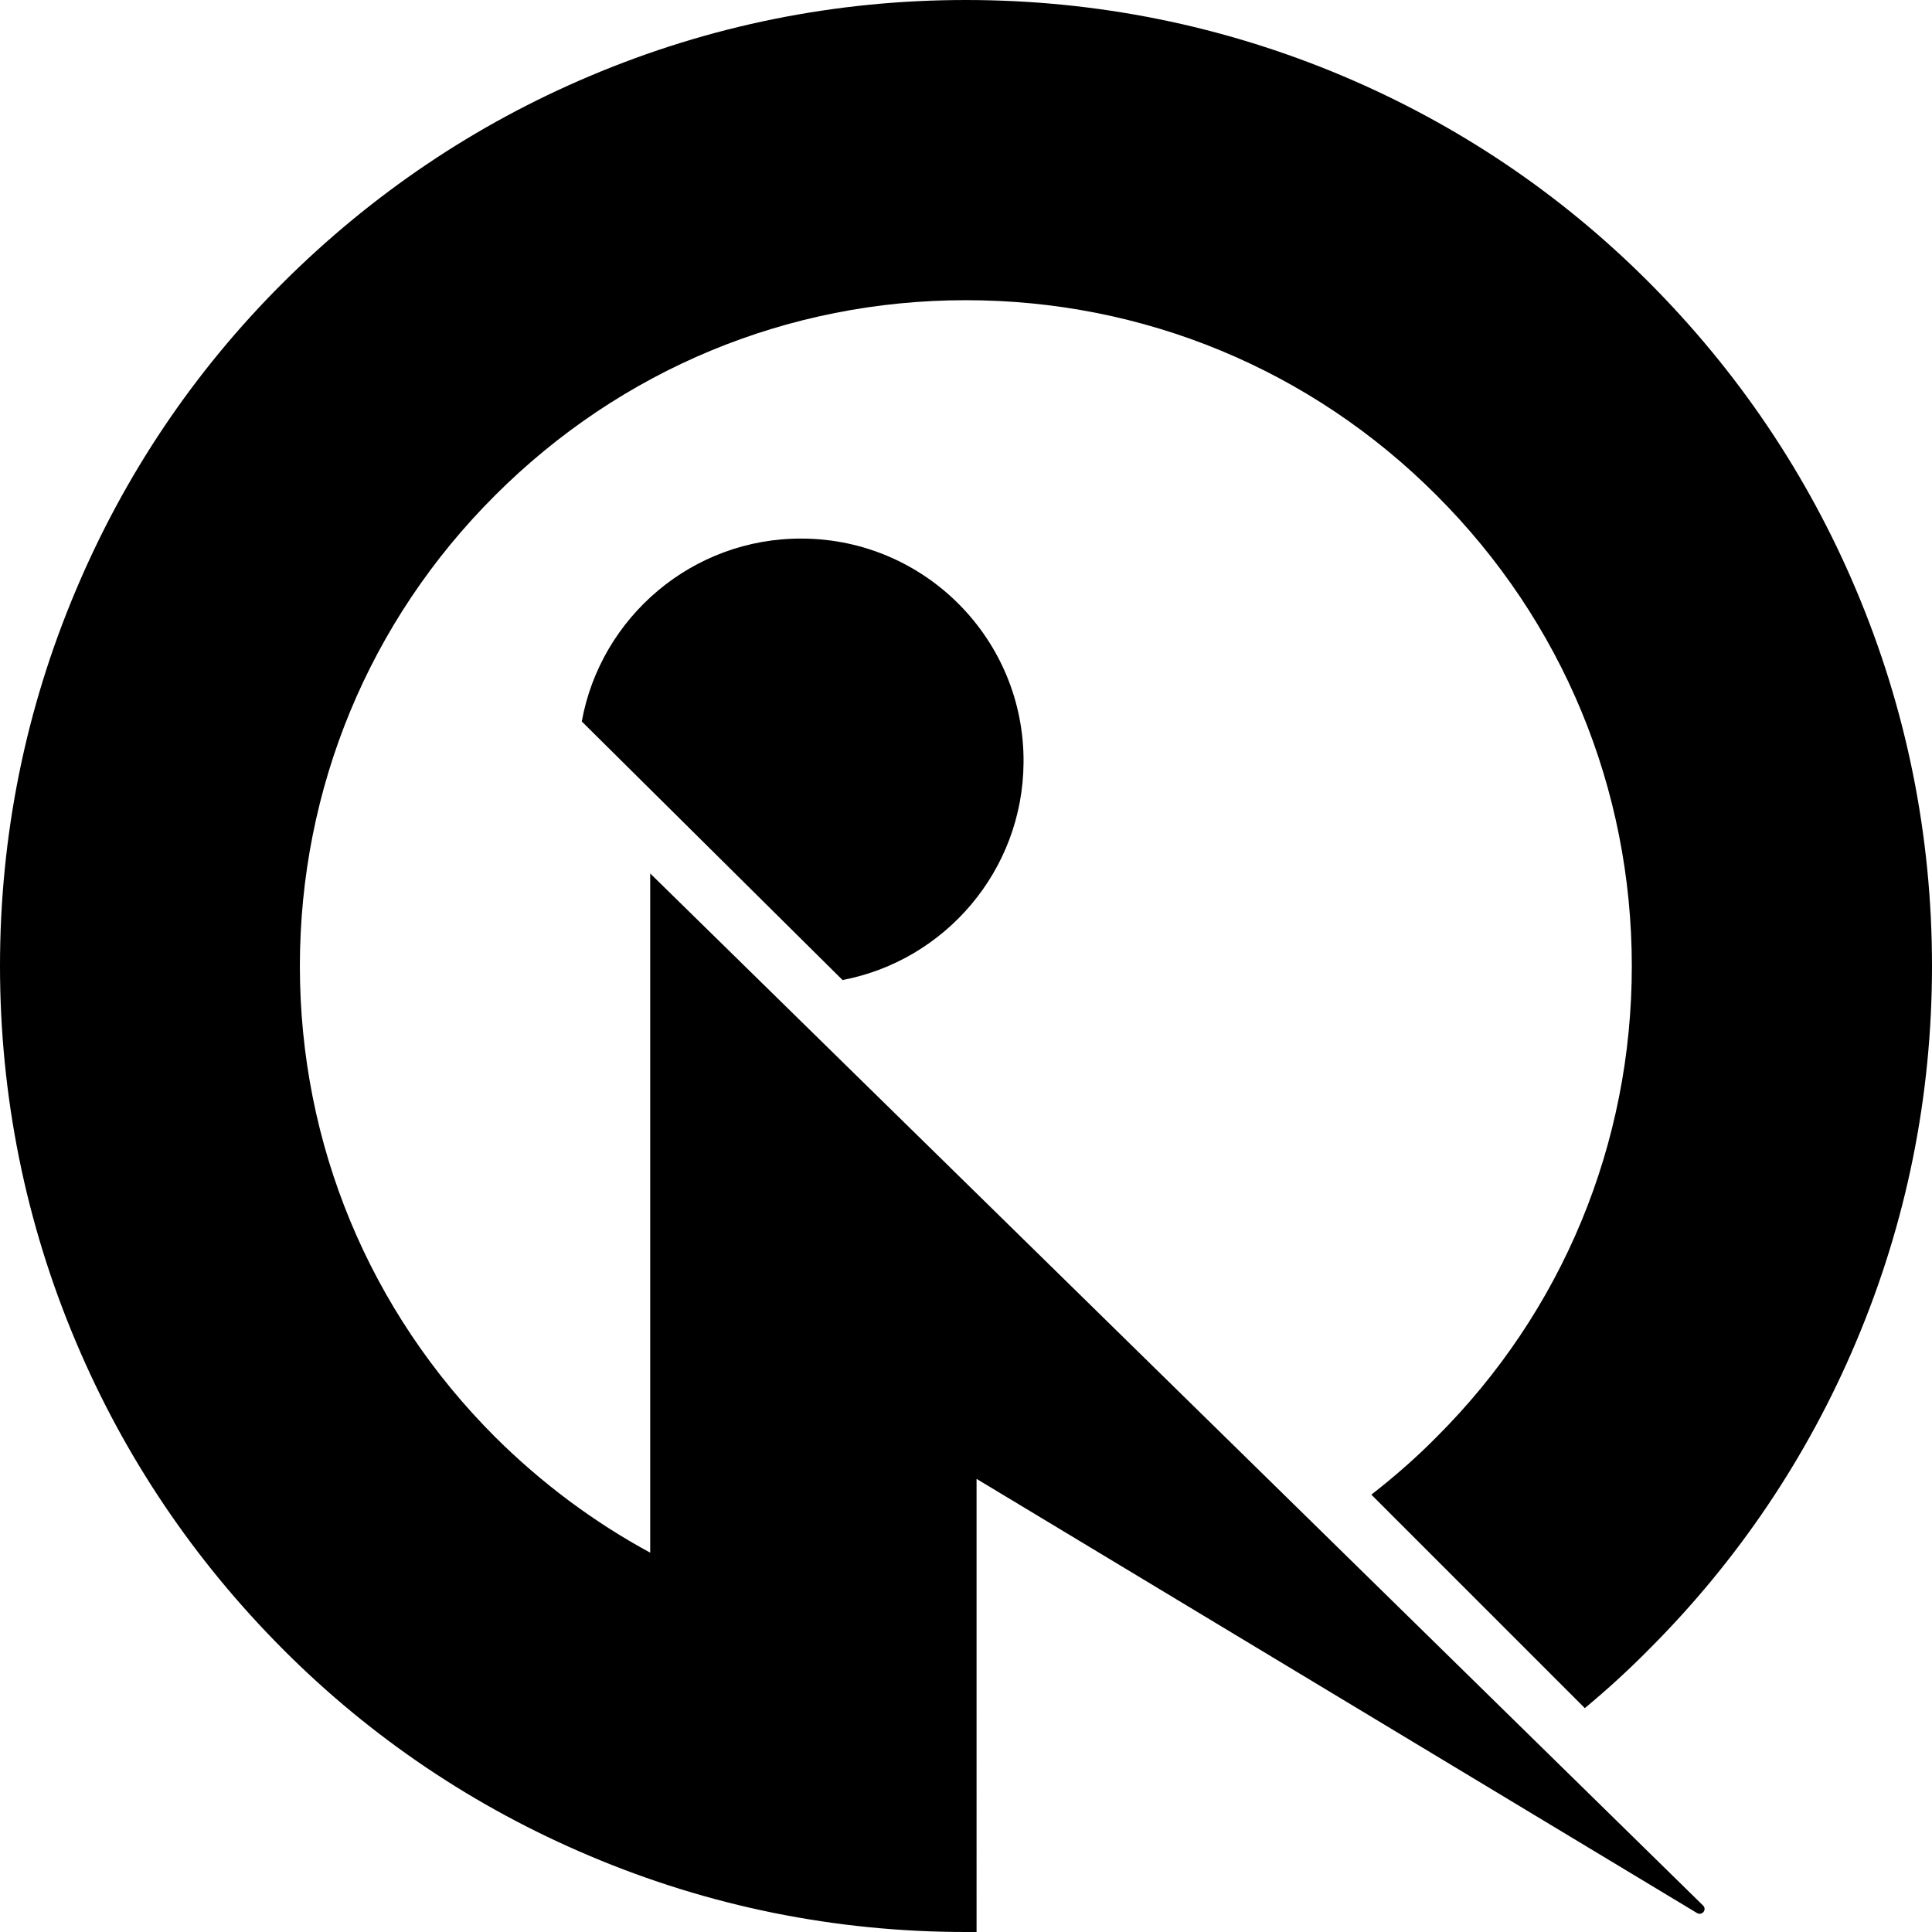 <svg xmlns="http://www.w3.org/2000/svg" width="612.7" viewBox="0 0 612.7 612.7" height="612.7" xml:space="preserve"><path d="m434.9 474 67.7 67.7c7.1-5.9 13.9-12.1 20.4-18.7 28.1-28.1 50.2-60.9 65.6-97.4 16-37.8 24.1-77.9 24.1-119.3 0-41.3-8.1-81.5-24.1-119.3-15.4-36.5-37.5-69.2-65.6-97.4S462.1 39.4 425.6 24C387.8 8.1 347.7 0 306.3 0 265 0 224.9 8.1 187.1 24.1c-36.5 15.4-69.2 37.5-97.4 65.6s-50.2 60.9-65.6 97.4C8.1 224.9 0 265 0 306.3s8.1 81.5 24.1 119.3c15.4 36.5 37.5 69.2 65.6 97.4s60.9 50.2 97.4 65.6c37.8 16 77.9 24.1 119.3 24.1h3.3V469l228.5 137.7c1.6.9 3.2-1.1 1.9-2.4L206.2 277v215.4c-17.9-9.7-34.4-22-49.2-36.7-39.9-39.9-61.9-92.9-61.9-149.3s22-109.5 61.9-149.3c39.9-39.9 92.9-61.9 149.3-61.9s109.5 22 149.3 61.9c39.9 39.9 61.9 92.9 61.9 149.3 0 56.4-22 109.5-61.9 149.3-6.5 6.6-13.5 12.7-20.7 18.3z"></path><path d="M254.4 170.8c-34.8-.2-63.9 24.9-69.9 58l82.7 82c32.5-6.2 57.2-34.7 57.4-69 .3-39-31.2-70.8-70.2-71z"></path></svg>